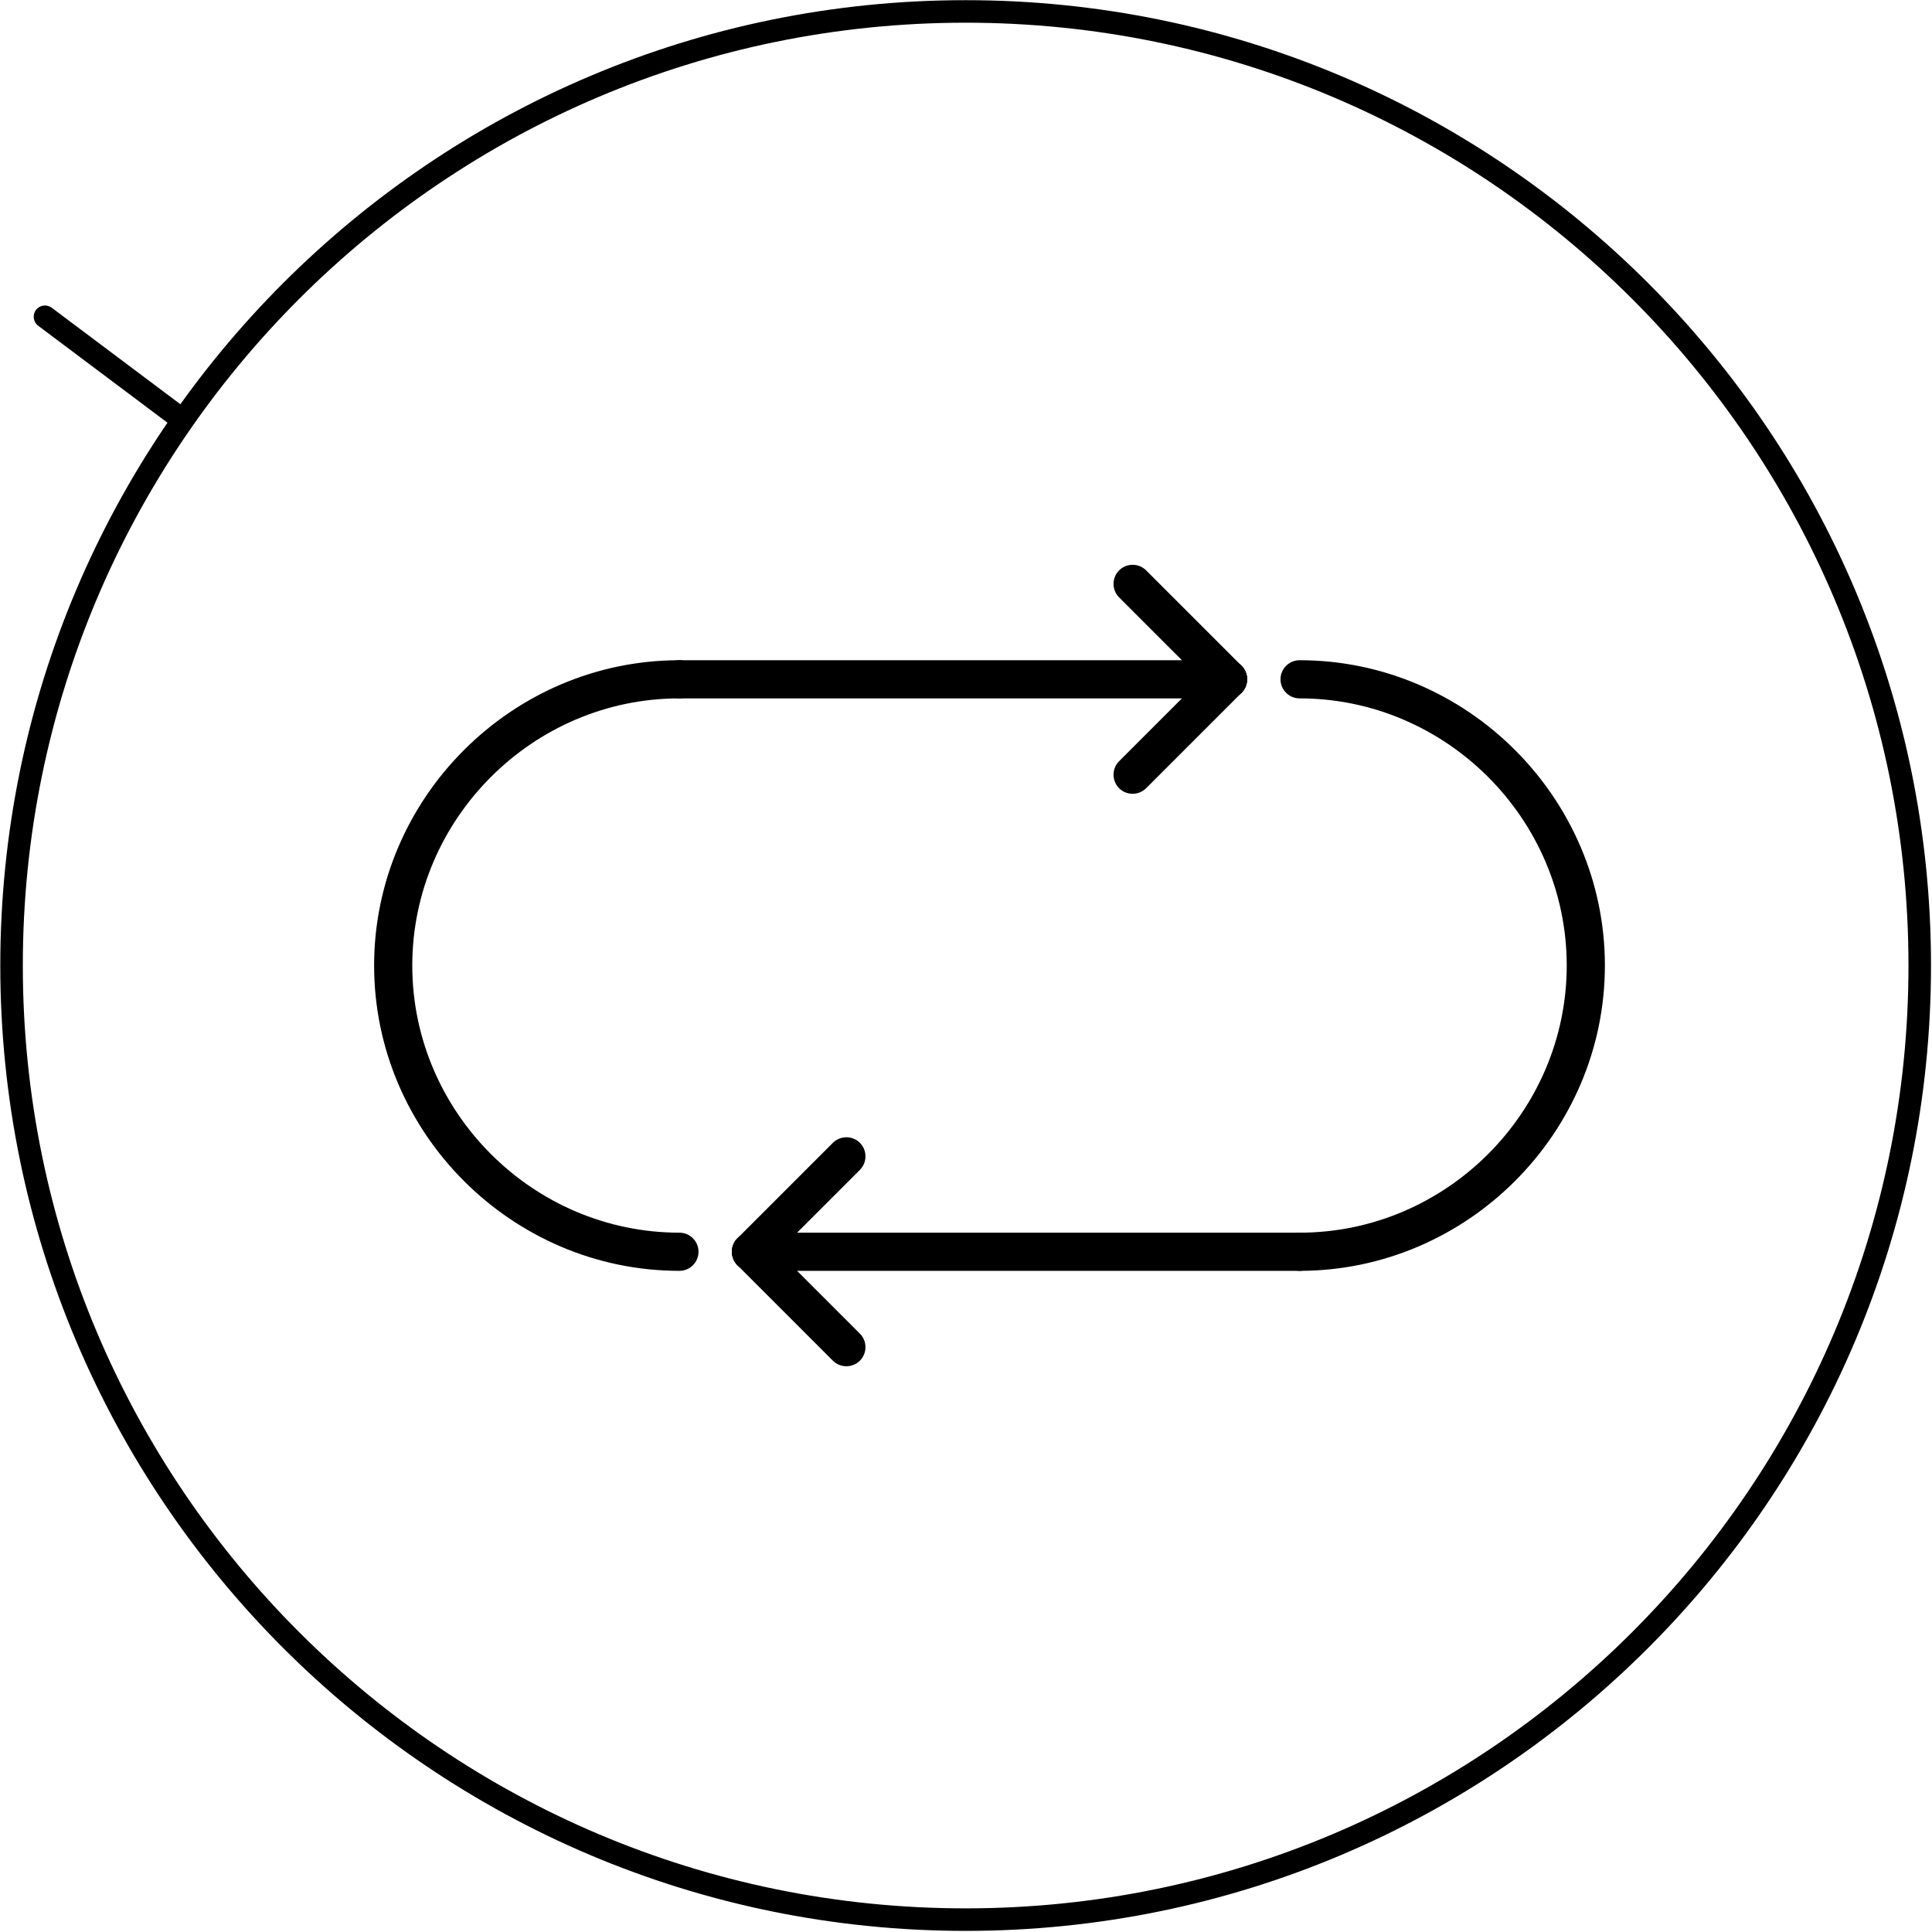 <?xml version="1.0" encoding="UTF-8" standalone="no"?>
<!DOCTYPE svg PUBLIC "-//W3C//DTD SVG 1.1//EN" "http://www.w3.org/Graphics/SVG/1.1/DTD/svg11.dtd">
<svg width="100%" height="100%" viewBox="0 0 486 486" version="1.1" xmlns="http://www.w3.org/2000/svg" xmlns:xlink="http://www.w3.org/1999/xlink" xml:space="preserve" xmlns:serif="http://www.serif.com/" style="fill-rule:evenodd;clip-rule:evenodd;stroke-linejoin:round;stroke-miterlimit:2;">
    <g transform="matrix(1,0,0,1,-3846.27,-2168.4)">
        <g transform="matrix(16.667,0,0,16.667,0,0)">
            <g transform="matrix(1,0,0,1,-22.494,-50.086)">
                <path d="M263.52,190.44L271.8,190.44" style="fill:none;fill-rule:nonzero;"/>
            </g>
        </g>
        <g transform="matrix(16.667,0,0,16.667,0,0)">
            <g transform="matrix(1,0,0,1,-22.494,-50.086)">
                <path d="M263.52,190.728L271.8,190.728C271.959,190.728 272.088,190.599 272.088,190.44C272.088,190.281 271.959,190.152 271.8,190.152L263.52,190.152C263.361,190.152 263.232,190.281 263.232,190.44C263.232,190.599 263.361,190.728 263.52,190.728Z"/>
            </g>
        </g>
        <g transform="matrix(16.667,0,0,16.667,0,0)">
            <g transform="matrix(1,0,0,1,-22.494,-50.086)">
                <path d="M263.52,190.44C261.15,190.44 259.2,192.39 259.2,194.76C259.2,197.13 261.15,199.08 263.52,199.08" style="fill-opacity:0;fill-rule:nonzero;"/>
            </g>
        </g>
        <g transform="matrix(16.667,0,0,16.667,0,0)">
            <g transform="matrix(1,0,0,1,-22.494,-50.086)">
                <path d="M263.52,190.152C260.992,190.152 258.912,192.232 258.912,194.76C258.912,197.288 260.992,199.368 263.52,199.368C263.679,199.368 263.808,199.239 263.808,199.08C263.808,198.921 263.679,198.792 263.52,198.792C261.308,198.792 259.488,196.972 259.488,194.76C259.488,192.548 261.308,190.728 263.52,190.728C263.679,190.728 263.808,190.599 263.808,190.44C263.808,190.281 263.679,190.152 263.52,190.152Z"/>
            </g>
        </g>
        <g transform="matrix(16.667,0,0,16.667,0,0)">
            <g transform="matrix(1,0,0,1,-22.494,-50.086)">
                <path d="M271.8,190.44L270.36,191.88" style="fill:none;fill-rule:nonzero;"/>
            </g>
        </g>
        <g transform="matrix(16.667,0,0,16.667,0,0)">
            <g transform="matrix(1,0,0,1,-22.494,-50.086)">
                <path d="M271.596,190.236L270.156,191.676C270.044,191.789 270.044,191.971 270.156,192.084C270.269,192.196 270.451,192.196 270.564,192.084L272.004,190.644C272.116,190.531 272.116,190.349 272.004,190.236C271.891,190.124 271.709,190.124 271.596,190.236Z"/>
            </g>
        </g>
        <g transform="matrix(16.667,0,0,16.667,0,0)">
            <g transform="matrix(1,0,0,1,-22.494,-50.086)">
                <path d="M264.6,199.08L266.04,197.64" style="fill:none;fill-rule:nonzero;"/>
            </g>
        </g>
        <g transform="matrix(16.667,0,0,16.667,0,0)">
            <g transform="matrix(1,0,0,1,-22.494,-50.086)">
                <path d="M264.804,199.284L266.244,197.844C266.356,197.731 266.356,197.549 266.244,197.436C266.131,197.324 265.949,197.324 265.836,197.436L264.396,198.876C264.284,198.989 264.284,199.171 264.396,199.284C264.509,199.396 264.691,199.396 264.804,199.284Z"/>
            </g>
        </g>
        <g transform="matrix(16.667,0,0,16.667,0,0)">
            <g transform="matrix(1,0,0,1,-22.494,-50.086)">
                <path d="M264.6,199.08L266.04,200.52" style="fill:none;fill-rule:nonzero;"/>
            </g>
        </g>
        <g transform="matrix(16.667,0,0,16.667,0,0)">
            <g transform="matrix(1,0,0,1,-22.494,-50.086)">
                <path d="M264.396,199.284L265.836,200.724C265.949,200.836 266.131,200.836 266.244,200.724C266.356,200.611 266.356,200.429 266.244,200.316L264.804,198.876C264.691,198.764 264.509,198.764 264.396,198.876C264.284,198.989 264.284,199.171 264.396,199.284Z"/>
            </g>
        </g>
        <g transform="matrix(16.667,0,0,16.667,0,0)">
            <g transform="matrix(1,0,0,1,-22.494,-50.086)">
                <path d="M272.88,199.08C275.25,199.08 277.2,197.13 277.2,194.76C277.2,192.39 275.25,190.44 272.88,190.44" style="fill-opacity:0;fill-rule:nonzero;"/>
            </g>
        </g>
        <g transform="matrix(16.667,0,0,16.667,0,0)">
            <g transform="matrix(1,0,0,1,-22.494,-50.086)">
                <path d="M272.88,199.368C275.408,199.368 277.488,197.288 277.488,194.76C277.488,192.232 275.408,190.152 272.88,190.152C272.721,190.152 272.592,190.281 272.592,190.44C272.592,190.599 272.721,190.728 272.88,190.728C275.092,190.728 276.912,192.548 276.912,194.76C276.912,196.972 275.092,198.792 272.88,198.792C272.721,198.792 272.592,198.921 272.592,199.08C272.592,199.239 272.721,199.368 272.88,199.368Z"/>
            </g>
        </g>
        <g transform="matrix(16.667,0,0,16.667,0,0)">
            <g transform="matrix(1,0,0,1,-22.494,-50.086)">
                <path d="M271.8,190.44L270.36,189" style="fill:none;fill-rule:nonzero;"/>
            </g>
        </g>
        <g transform="matrix(16.667,0,0,16.667,0,0)">
            <g transform="matrix(1,0,0,1,-22.494,-50.086)">
                <path d="M272.004,190.236L270.564,188.796C270.451,188.684 270.269,188.684 270.156,188.796C270.044,188.909 270.044,189.091 270.156,189.204L271.596,190.644C271.709,190.756 271.891,190.756 272.004,190.644C272.116,190.531 272.116,190.349 272.004,190.236Z"/>
            </g>
        </g>
        <g transform="matrix(16.667,0,0,16.667,0,0)">
            <g transform="matrix(1,0,0,1,-22.494,-50.086)">
                <path d="M272.88,199.08L264.6,199.08" style="fill:none;fill-rule:nonzero;"/>
            </g>
        </g>
        <g transform="matrix(16.667,0,0,16.667,0,0)">
            <g transform="matrix(1,0,0,1,-22.494,-50.086)">
                <path d="M272.88,198.792L264.6,198.792C264.441,198.792 264.312,198.921 264.312,199.08C264.312,199.239 264.441,199.368 264.6,199.368L272.88,199.368C273.039,199.368 273.168,199.239 273.168,199.08C273.168,198.921 273.039,198.792 272.88,198.792Z"/>
            </g>
        </g>
        <g transform="matrix(16.667,0,0,16.667,0,0)">
            <g transform="matrix(1,0,0,1,-22.494,-50.086)">
                <path d="M255.96,186.48L253.944,184.968" style="fill:none;fill-rule:nonzero;"/>
            </g>
        </g>
        <g transform="matrix(16.667,0,0,16.667,0,0)">
            <g transform="matrix(1,0,0,1,-22.494,-50.086)">
                <path d="M256.062,186.344L254.046,184.832C253.971,184.776 253.864,184.791 253.808,184.866C253.752,184.941 253.767,185.048 253.842,185.104L255.858,186.616C255.933,186.672 256.04,186.657 256.096,186.582C256.152,186.507 256.137,186.4 256.062,186.344Z"/>
            </g>
        </g>
        <g transform="matrix(16.667,0,0,16.667,0,0)">
            <g transform="matrix(1,0,0,1,-22.494,-50.086)">
                <circle cx="267.84" cy="194.76" r="14.4" style="fill-opacity:0;"/>
            </g>
        </g>
        <g transform="matrix(16.667,0,0,16.667,0,0)">
            <g transform="matrix(1,0,0,1,-22.494,-50.086)">
                <path d="M267.84,180.19C259.799,180.19 253.27,186.719 253.27,194.76C253.27,202.801 259.799,209.33 267.84,209.33C275.881,209.33 282.41,202.801 282.41,194.76C282.41,186.719 275.881,180.19 267.84,180.19ZM267.84,180.53C275.694,180.53 282.07,186.906 282.07,194.76C282.07,202.614 275.694,208.99 267.84,208.99C259.986,208.99 253.61,202.614 253.61,194.76C253.61,186.906 259.986,180.53 267.84,180.53Z"/>
            </g>
        </g>
    </g>
</svg>
